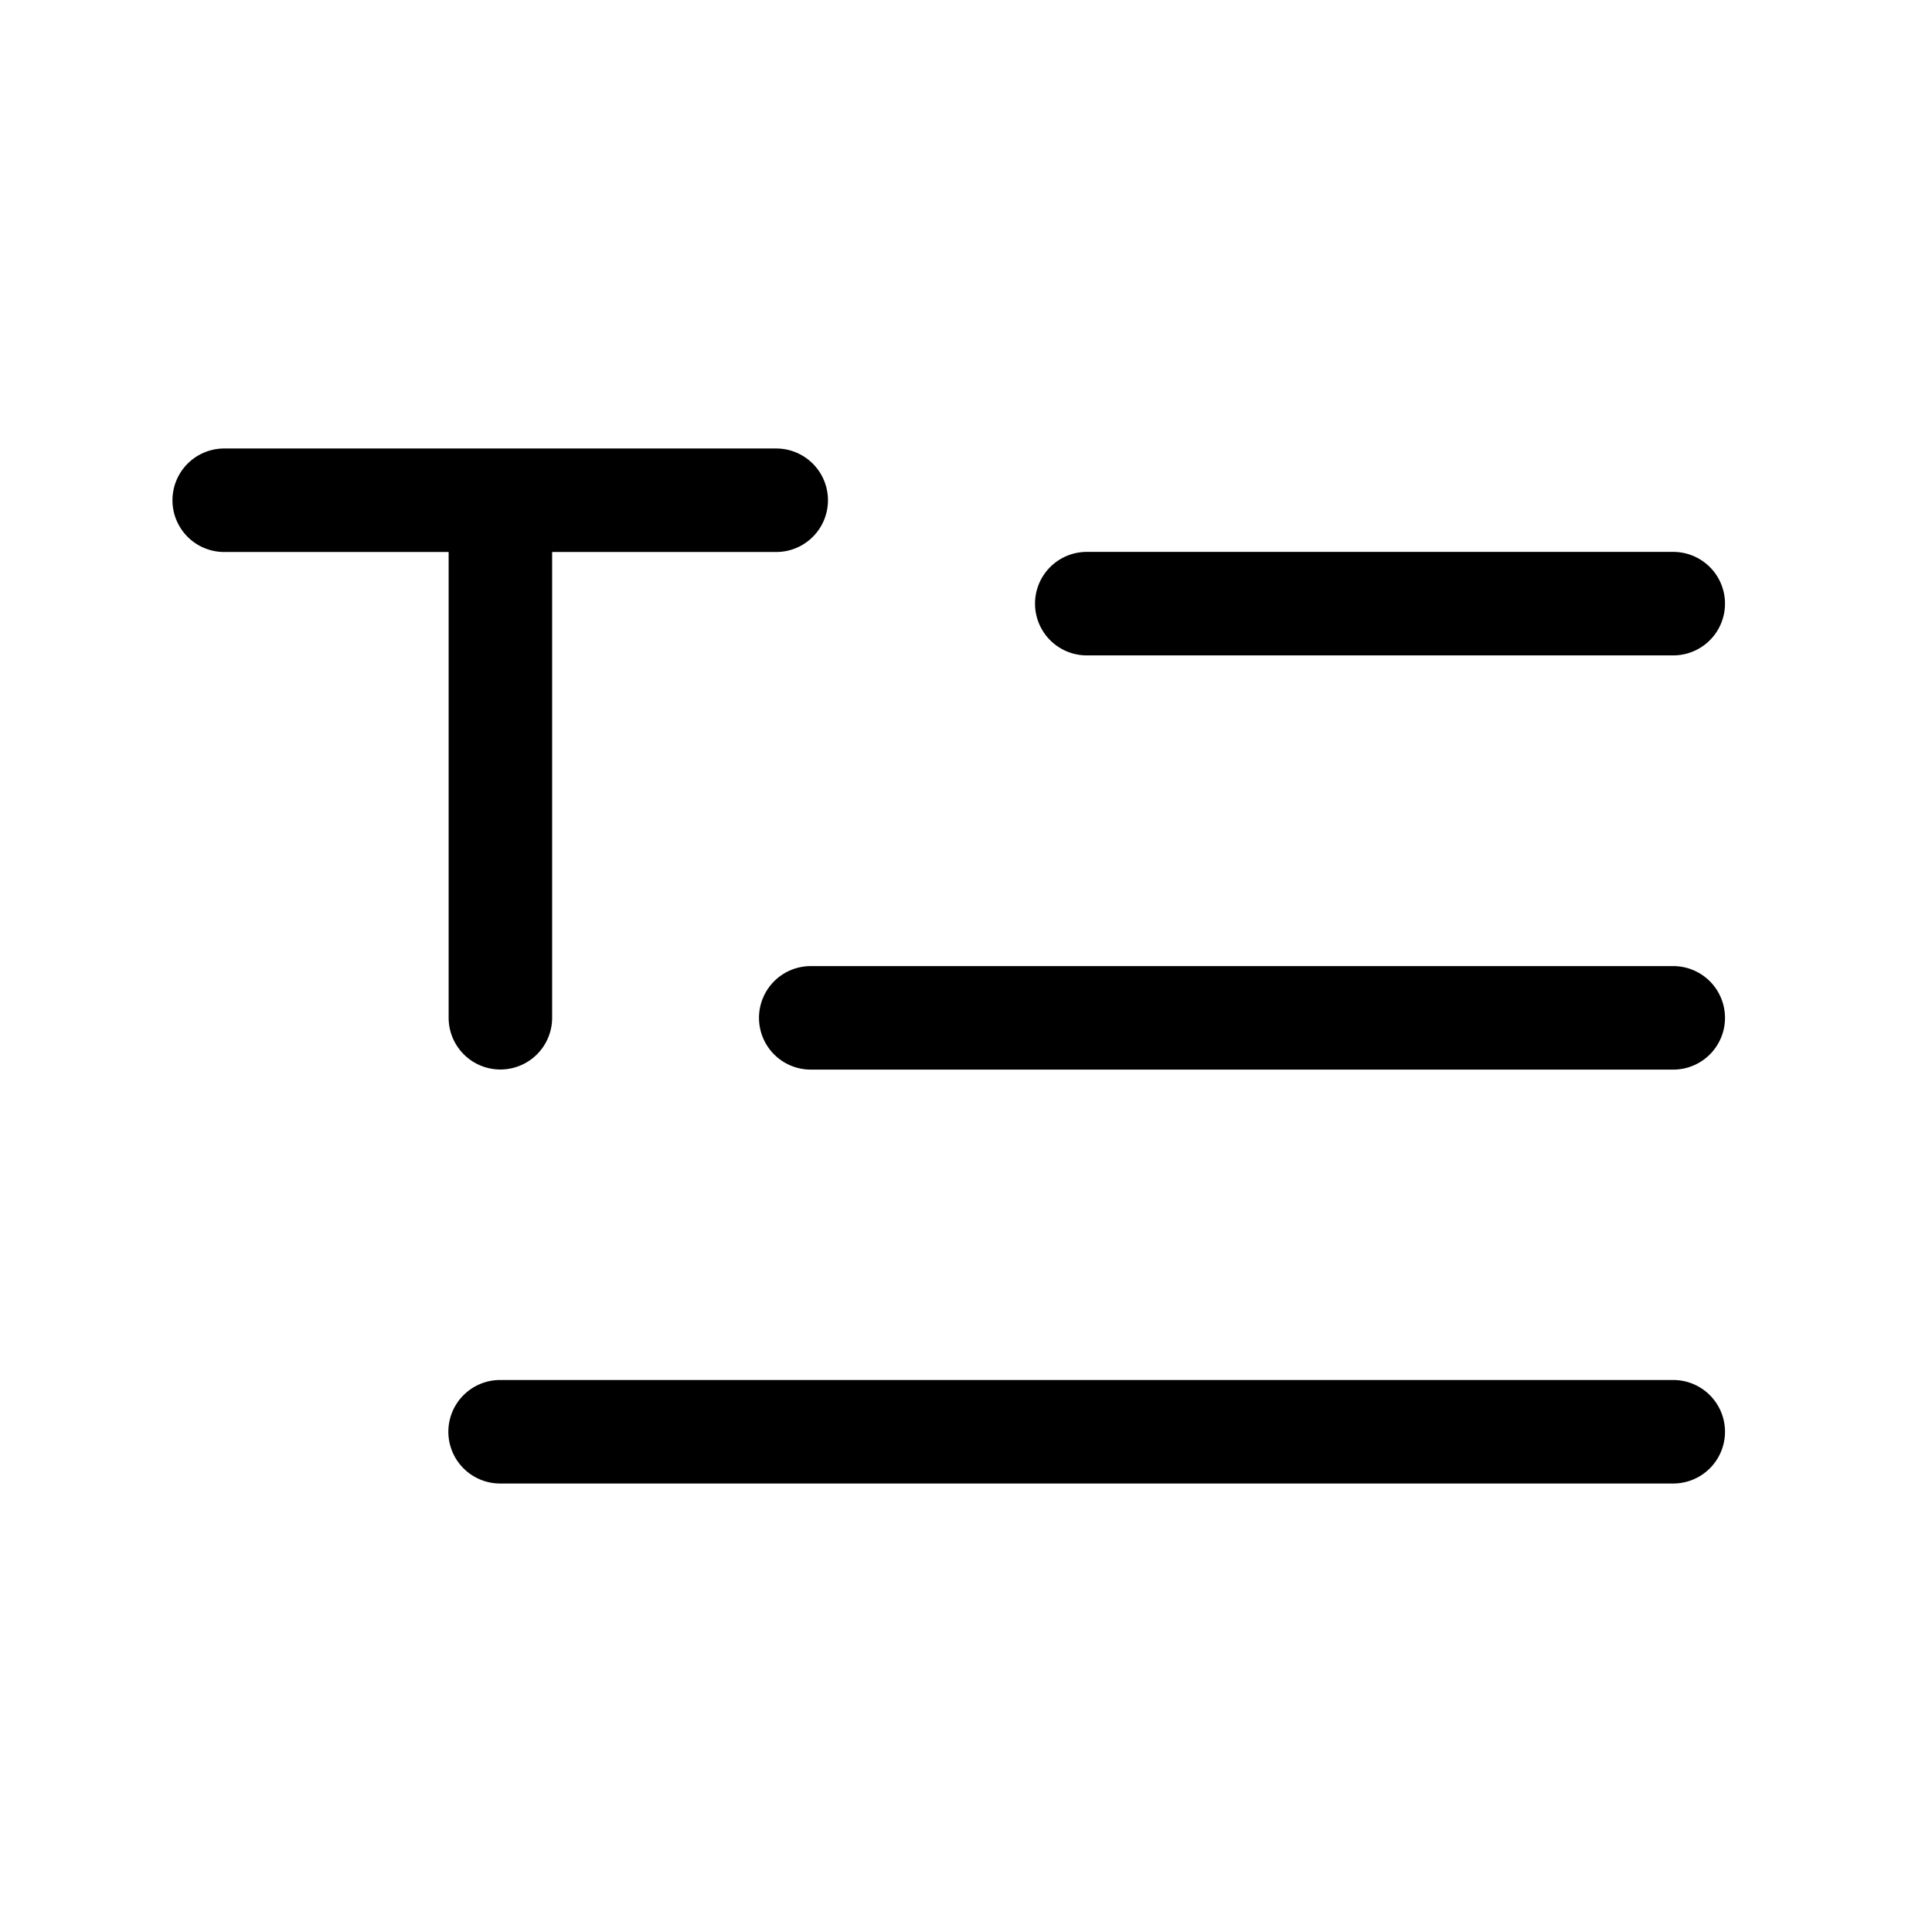 <svg xmlns="http://www.w3.org/2000/svg" width="56" height="56" fill="currentColor" viewBox="0 0 56 56"><path d="M6.499 13a1.5 1.5 0 0 0 0 3h6.505v13.5a1.5 1.5 0 1 0 3 0V16h6.495a1.5 1.5 0 0 0 0-3h-16Zm25.002 2.997a1.5 1.5 0 0 0 0 3H48.5a1.5 1.5 0 1 0 0-3H31.501ZM22 29.503a1.5 1.5 0 0 1 1.5-1.5h25a1.5 1.5 0 1 1 0 3h-25a1.5 1.5 0 0 1-1.5-1.5ZM12.996 41.5a1.5 1.5 0 0 1 1.5-1.5H48.5a1.5 1.5 0 1 1 0 3H14.496a1.5 1.5 0 0 1-1.5-1.5Z"/></svg>
